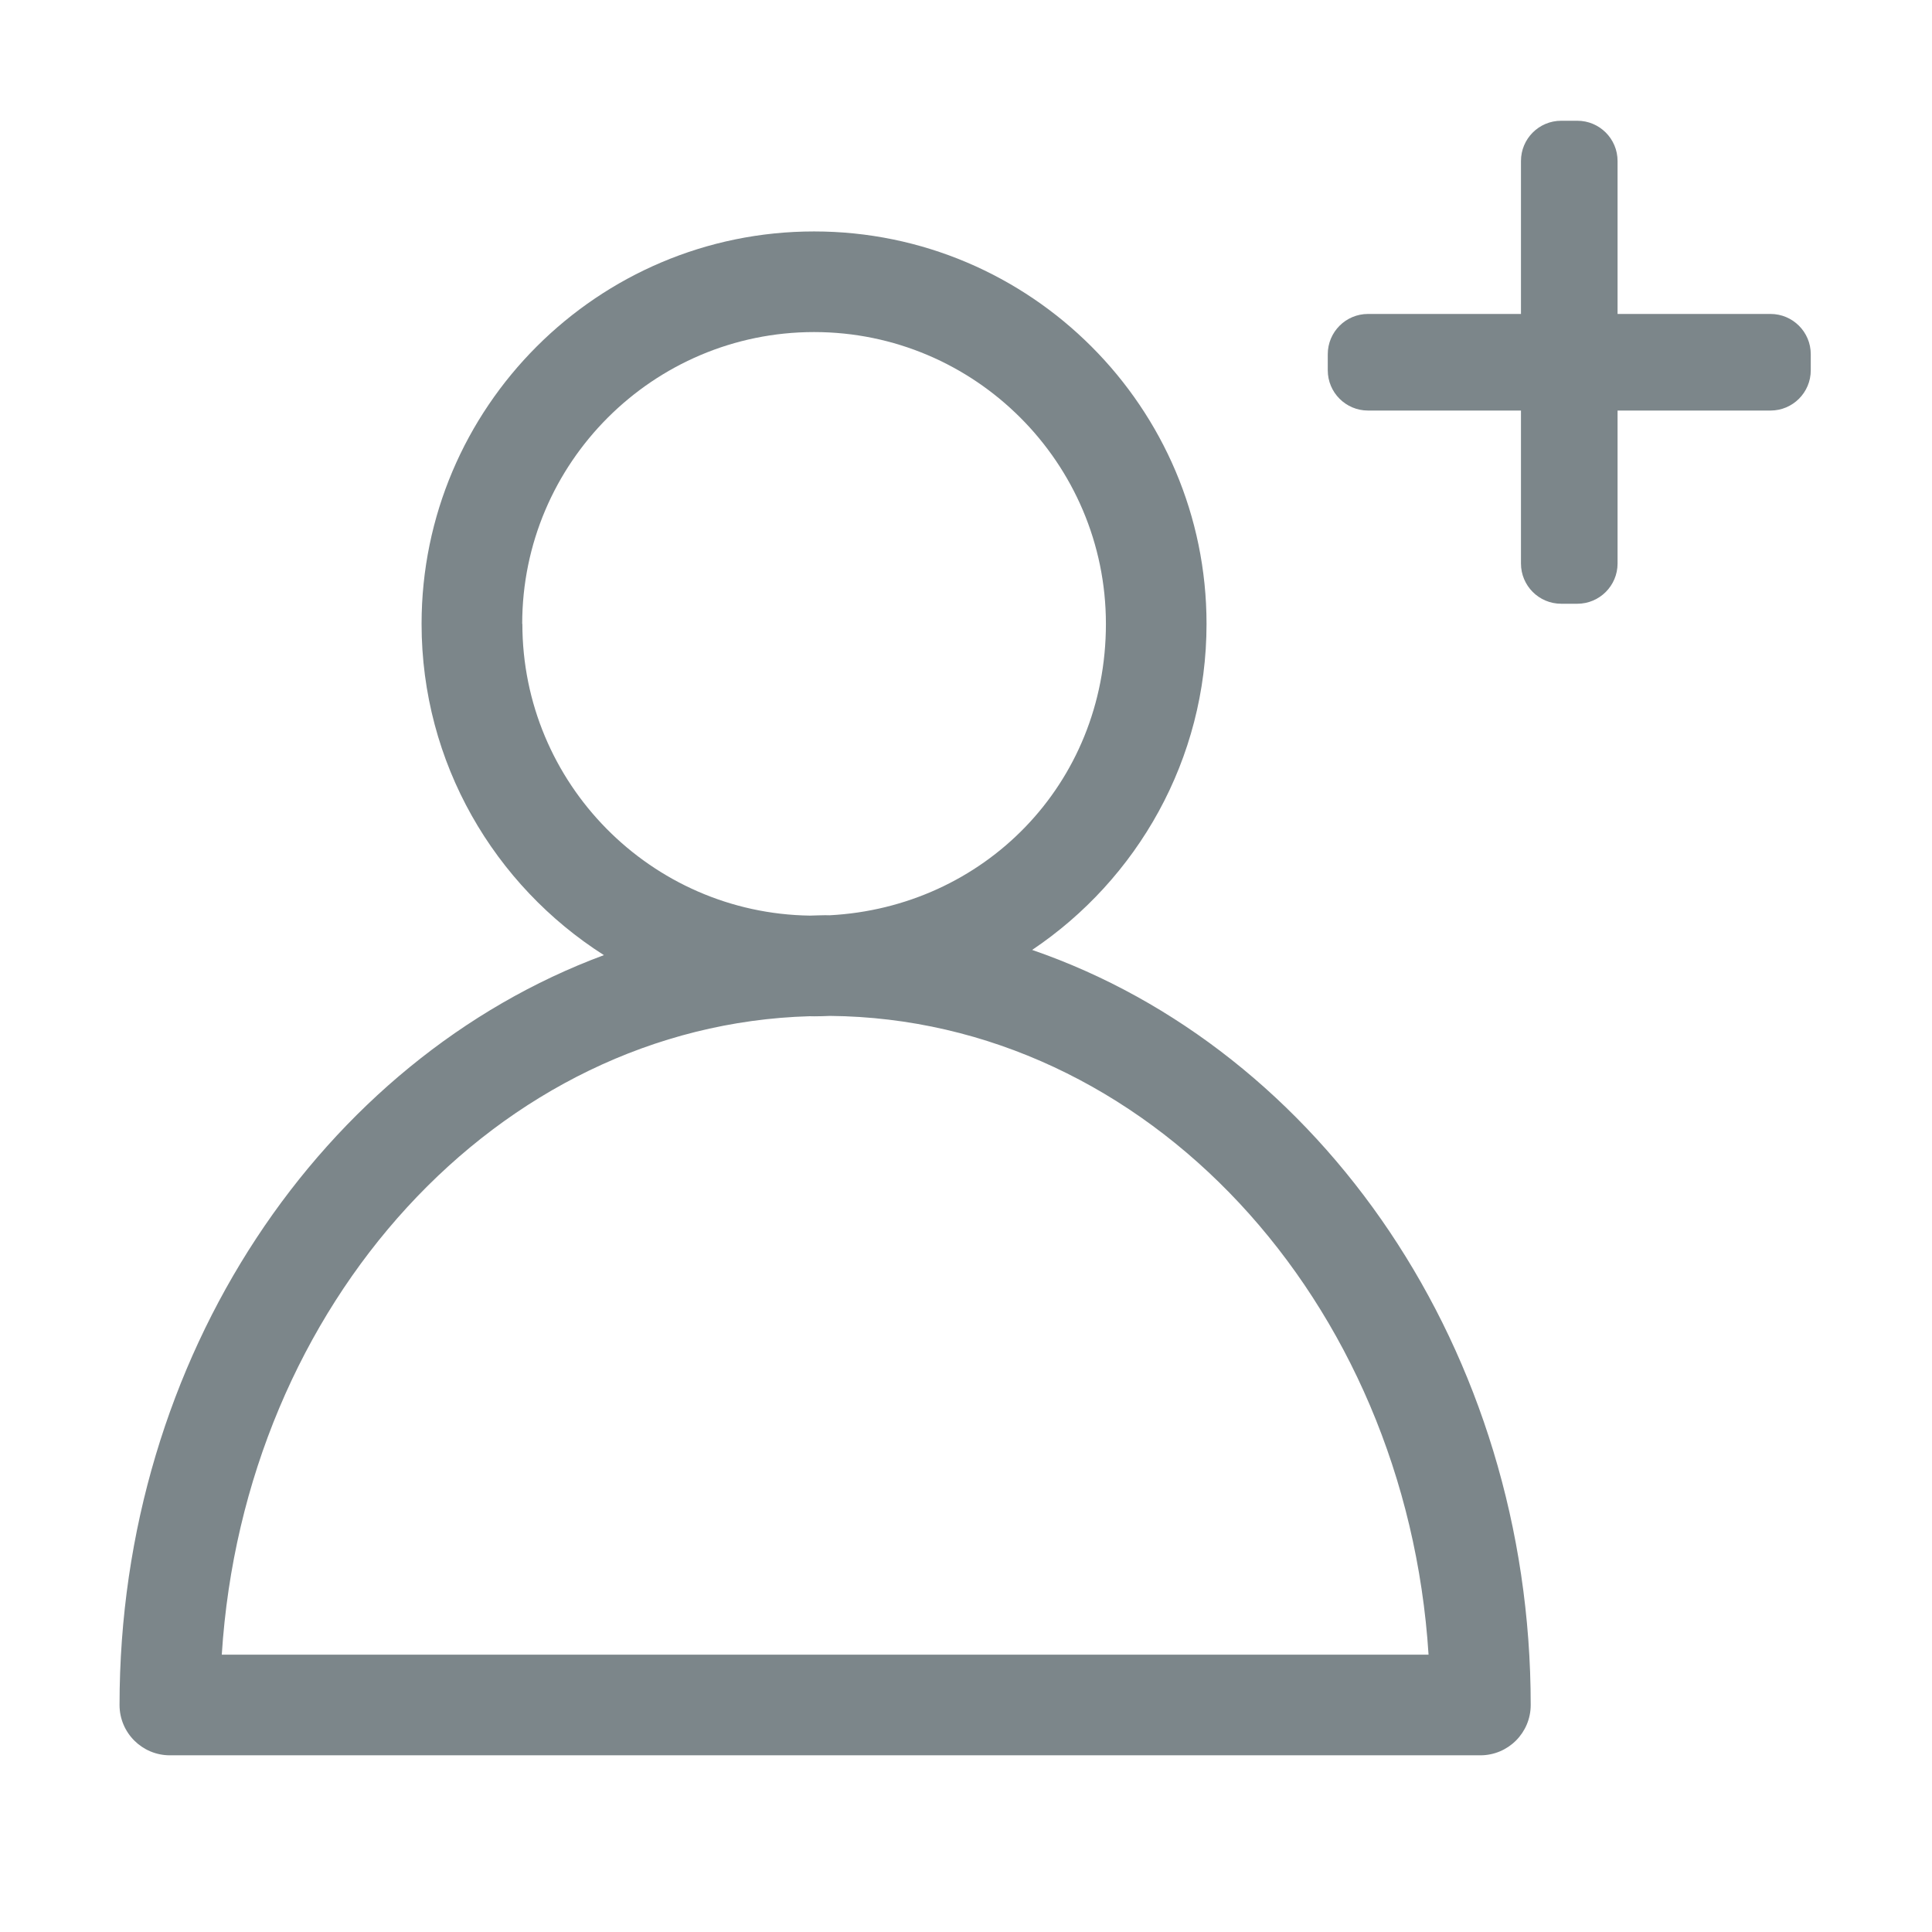 <svg width="24" height="24" viewBox="0 0 24 24" fill="none" xmlns="http://www.w3.org/2000/svg">
<path fill-rule="evenodd" clip-rule="evenodd" d="M19.394 1.5C19.117 1.5 18.894 1.724 18.894 2V3.9H16.994C16.718 3.9 16.494 4.124 16.494 4.4V4.6C16.494 4.876 16.718 5.1 16.994 5.1H18.894V7C18.894 7.276 19.117 7.5 19.394 7.5H19.594C19.87 7.5 20.094 7.276 20.094 7V5.1H21.994C22.27 5.1 22.494 4.876 22.494 4.6V4.4C22.494 4.124 22.27 3.9 21.994 3.9H20.094V2C20.094 1.724 19.87 1.5 19.594 1.5H19.394Z" fill="#7C868A"/>
<path d="M12.822 11.8C14.127 10.924 14.988 9.436 14.988 7.75C14.988 5.062 12.8 2.875 10.113 2.875C7.425 2.875 5.237 5.062 5.237 7.75C5.237 9.479 6.142 10.999 7.502 11.865C4.011 13.159 1.485 16.844 1.485 21.18C1.485 21.525 1.765 21.805 2.11 21.805H18.39C18.735 21.805 19.015 21.525 19.015 21.18C19.015 16.771 16.404 13.033 12.821 11.8H12.822ZM6.487 7.75C6.487 5.751 8.114 4.125 10.113 4.125C12.111 4.125 13.738 5.751 13.738 7.75C13.738 9.749 12.215 11.27 10.305 11.37C10.286 11.37 10.269 11.369 10.251 11.369C10.188 11.369 10.125 11.373 10.061 11.374C8.086 11.346 6.489 9.731 6.489 7.75H6.487ZM2.755 20.555C3.032 16.196 6.186 12.735 10.057 12.624C10.076 12.624 10.094 12.625 10.113 12.625C10.179 12.625 10.245 12.623 10.311 12.62C14.244 12.656 17.466 16.148 17.746 20.555H2.755Z" fill="#7C868A"/>
</svg>
